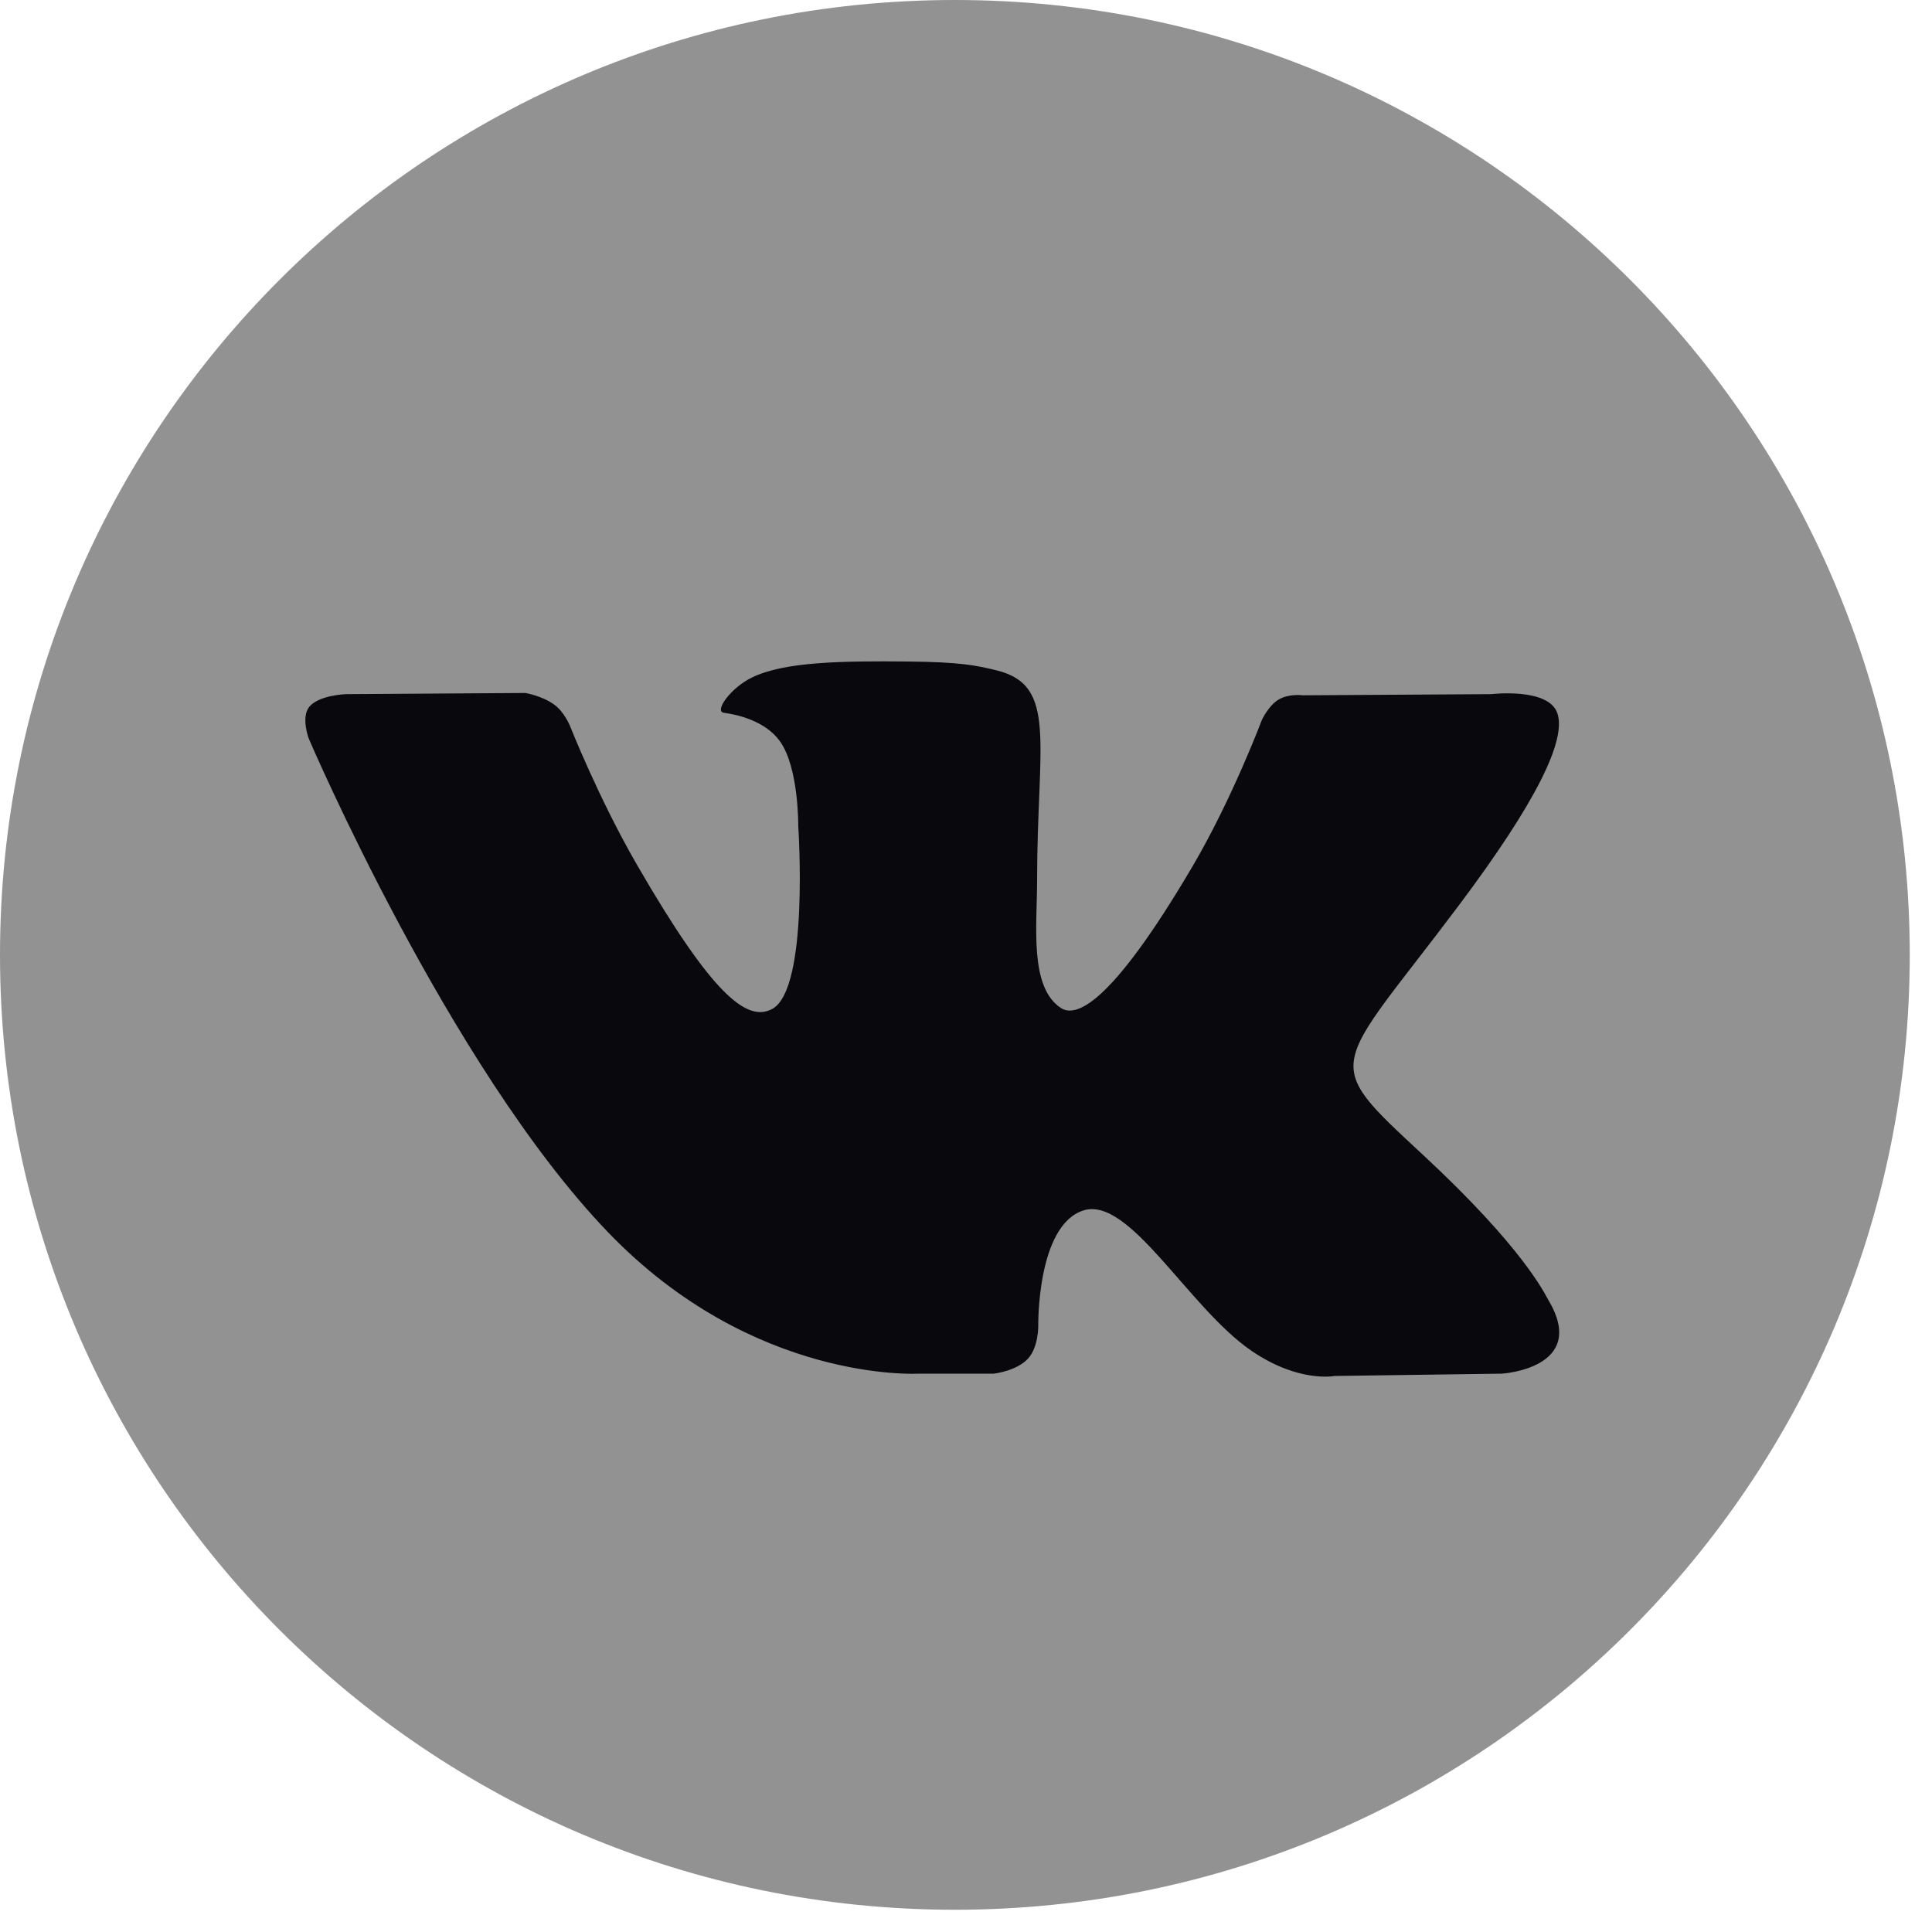 <svg width="35" height="35" viewBox="0 0 35 35" fill="none" xmlns="http://www.w3.org/2000/svg">
<path d="M17.298 34.597C26.852 34.597 34.597 26.852 34.597 17.298C34.597 7.745 26.852 0 17.298 0C7.745 0 0 7.745 0 17.298C0 26.852 7.745 34.597 17.298 34.597Z" fill="#929292"/>
<path fill-rule="evenodd" clip-rule="evenodd" d="M16.645 24.885H18.003C18.003 24.885 18.413 24.84 18.622 24.614C18.815 24.407 18.809 24.018 18.809 24.018C18.809 24.018 18.782 22.196 19.628 21.928C20.461 21.664 21.532 23.689 22.666 24.467C23.524 25.057 24.176 24.927 24.176 24.927L27.209 24.885C27.209 24.885 28.796 24.788 28.044 23.54C27.982 23.438 27.605 22.617 25.788 20.93C23.886 19.165 24.141 19.45 26.432 16.397C27.827 14.537 28.385 13.402 28.211 12.915C28.045 12.452 27.018 12.575 27.018 12.575L23.603 12.596C23.603 12.596 23.35 12.561 23.162 12.674C22.979 12.784 22.861 13.04 22.861 13.04C22.861 13.04 22.32 14.479 21.599 15.703C20.078 18.286 19.47 18.422 19.222 18.262C18.643 17.888 18.788 16.76 18.788 15.959C18.788 13.457 19.167 12.413 18.049 12.143C17.677 12.053 17.404 11.994 16.455 11.984C15.236 11.972 14.205 11.988 13.621 12.274C13.232 12.464 12.932 12.889 13.115 12.913C13.341 12.943 13.852 13.051 14.123 13.42C14.473 13.896 14.461 14.965 14.461 14.965C14.461 14.965 14.662 17.911 13.991 18.277C13.531 18.528 12.899 18.016 11.543 15.673C10.848 14.473 10.324 13.146 10.324 13.146C10.324 13.146 10.223 12.898 10.042 12.766C9.823 12.605 9.518 12.554 9.518 12.554L6.272 12.575C6.272 12.575 5.785 12.589 5.606 12.801C5.447 12.989 5.593 13.379 5.593 13.379C5.593 13.379 8.134 19.323 11.011 22.319C13.649 25.066 16.645 24.885 16.645 24.885Z" fill="#09090D"/>
</svg>
